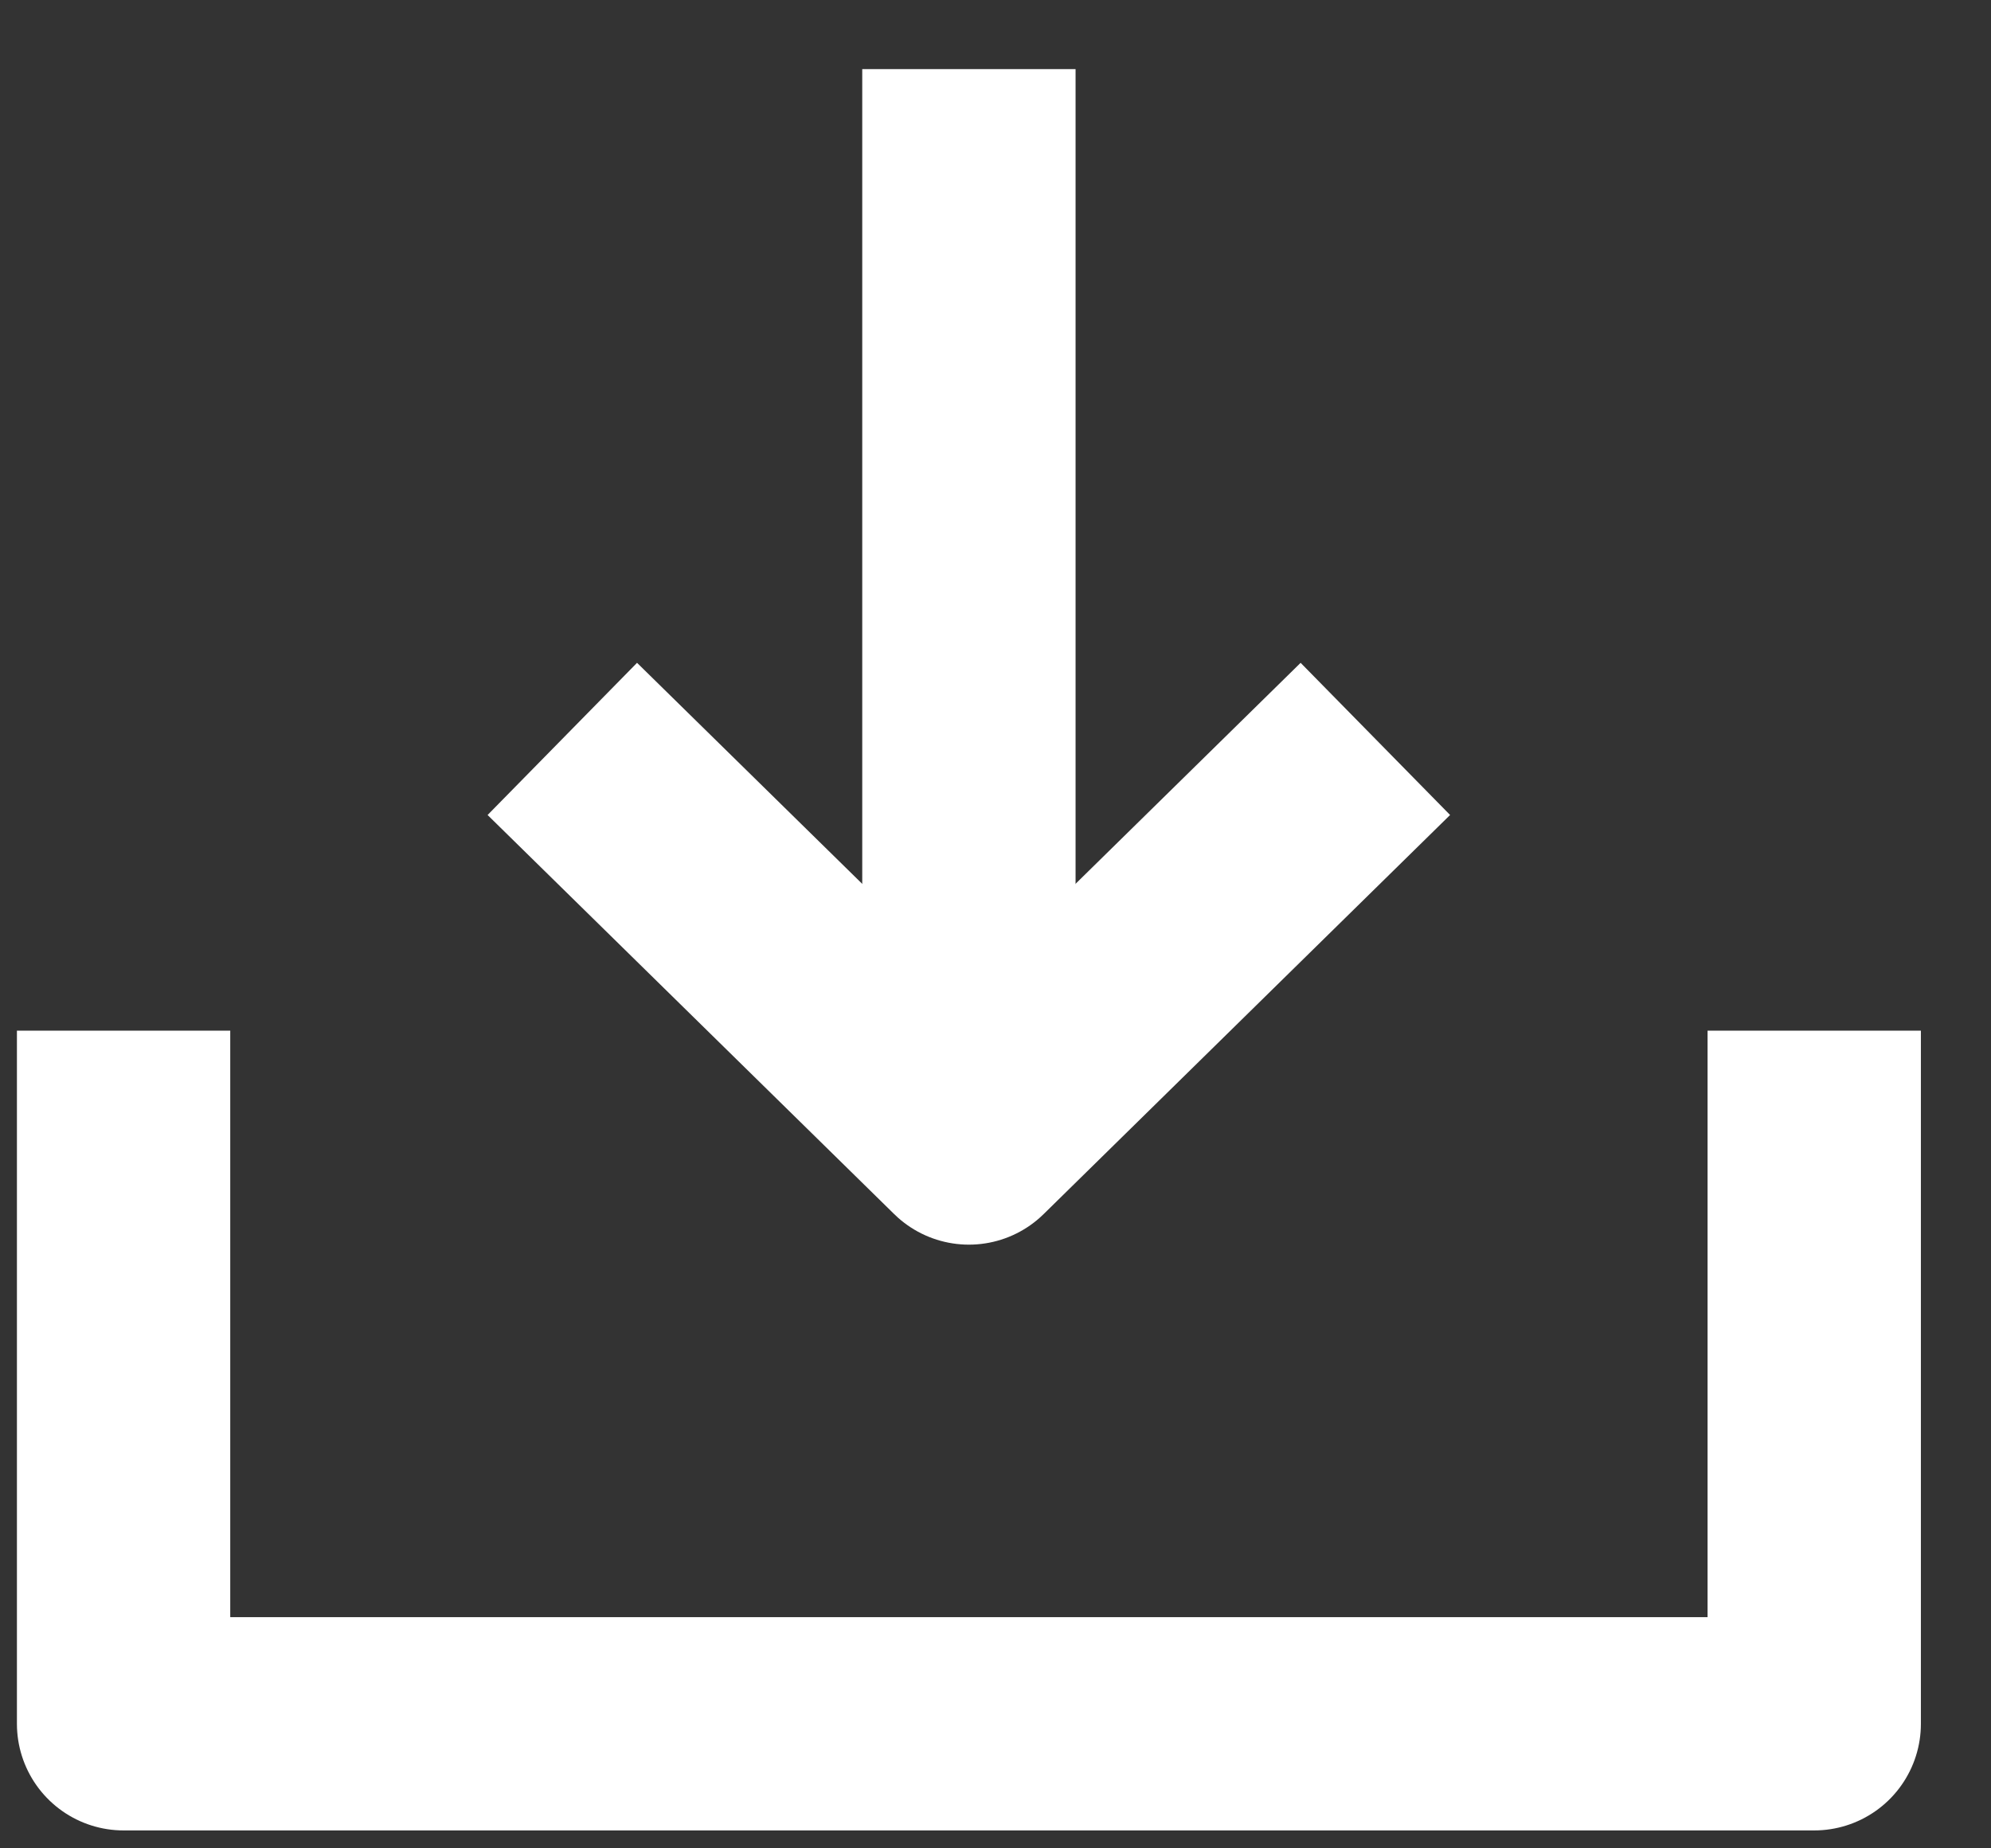 
<svg width="14px" height="13px" viewBox="0 0 14 13" version="1.1" xmlns="http://www.w3.org/2000/svg" xmlns:xlink="http://www.w3.org/1999/xlink">
	<rect x="0" y="0" width="14" height="13" fill="#333333" stroke="none"/>
	<!-- Generator: Sketch 48.2 (47327) - http://www.bohemiancoding.com/sketch -->
	<desc>Created with Sketch.</desc>
	<defs></defs>
	<g id="Symbols" stroke="none" stroke-width="1" fill="none" fill-rule="evenodd" stroke-linejoin="round">
		<g id="download-button" transform="translate(-6, -6)" stroke="#FFFFFF" stroke-width="1.5">
			<g id="Group">
				<g transform="translate(6, 6)">
					<polyline id="Stroke-5" points="12.757 7.249 12.757 12.124 0.869 12.124 0.869 7.249"></polyline>
					<path d="M6.813,8.004 L6.813,0.486" id="Stroke-1"></path>
					<polyline id="Stroke-2" points="9.671 5.197 6.813 8.004 3.954 5.197"></polyline>
				</g>
			</g>
		</g>
	</g>
</svg>
